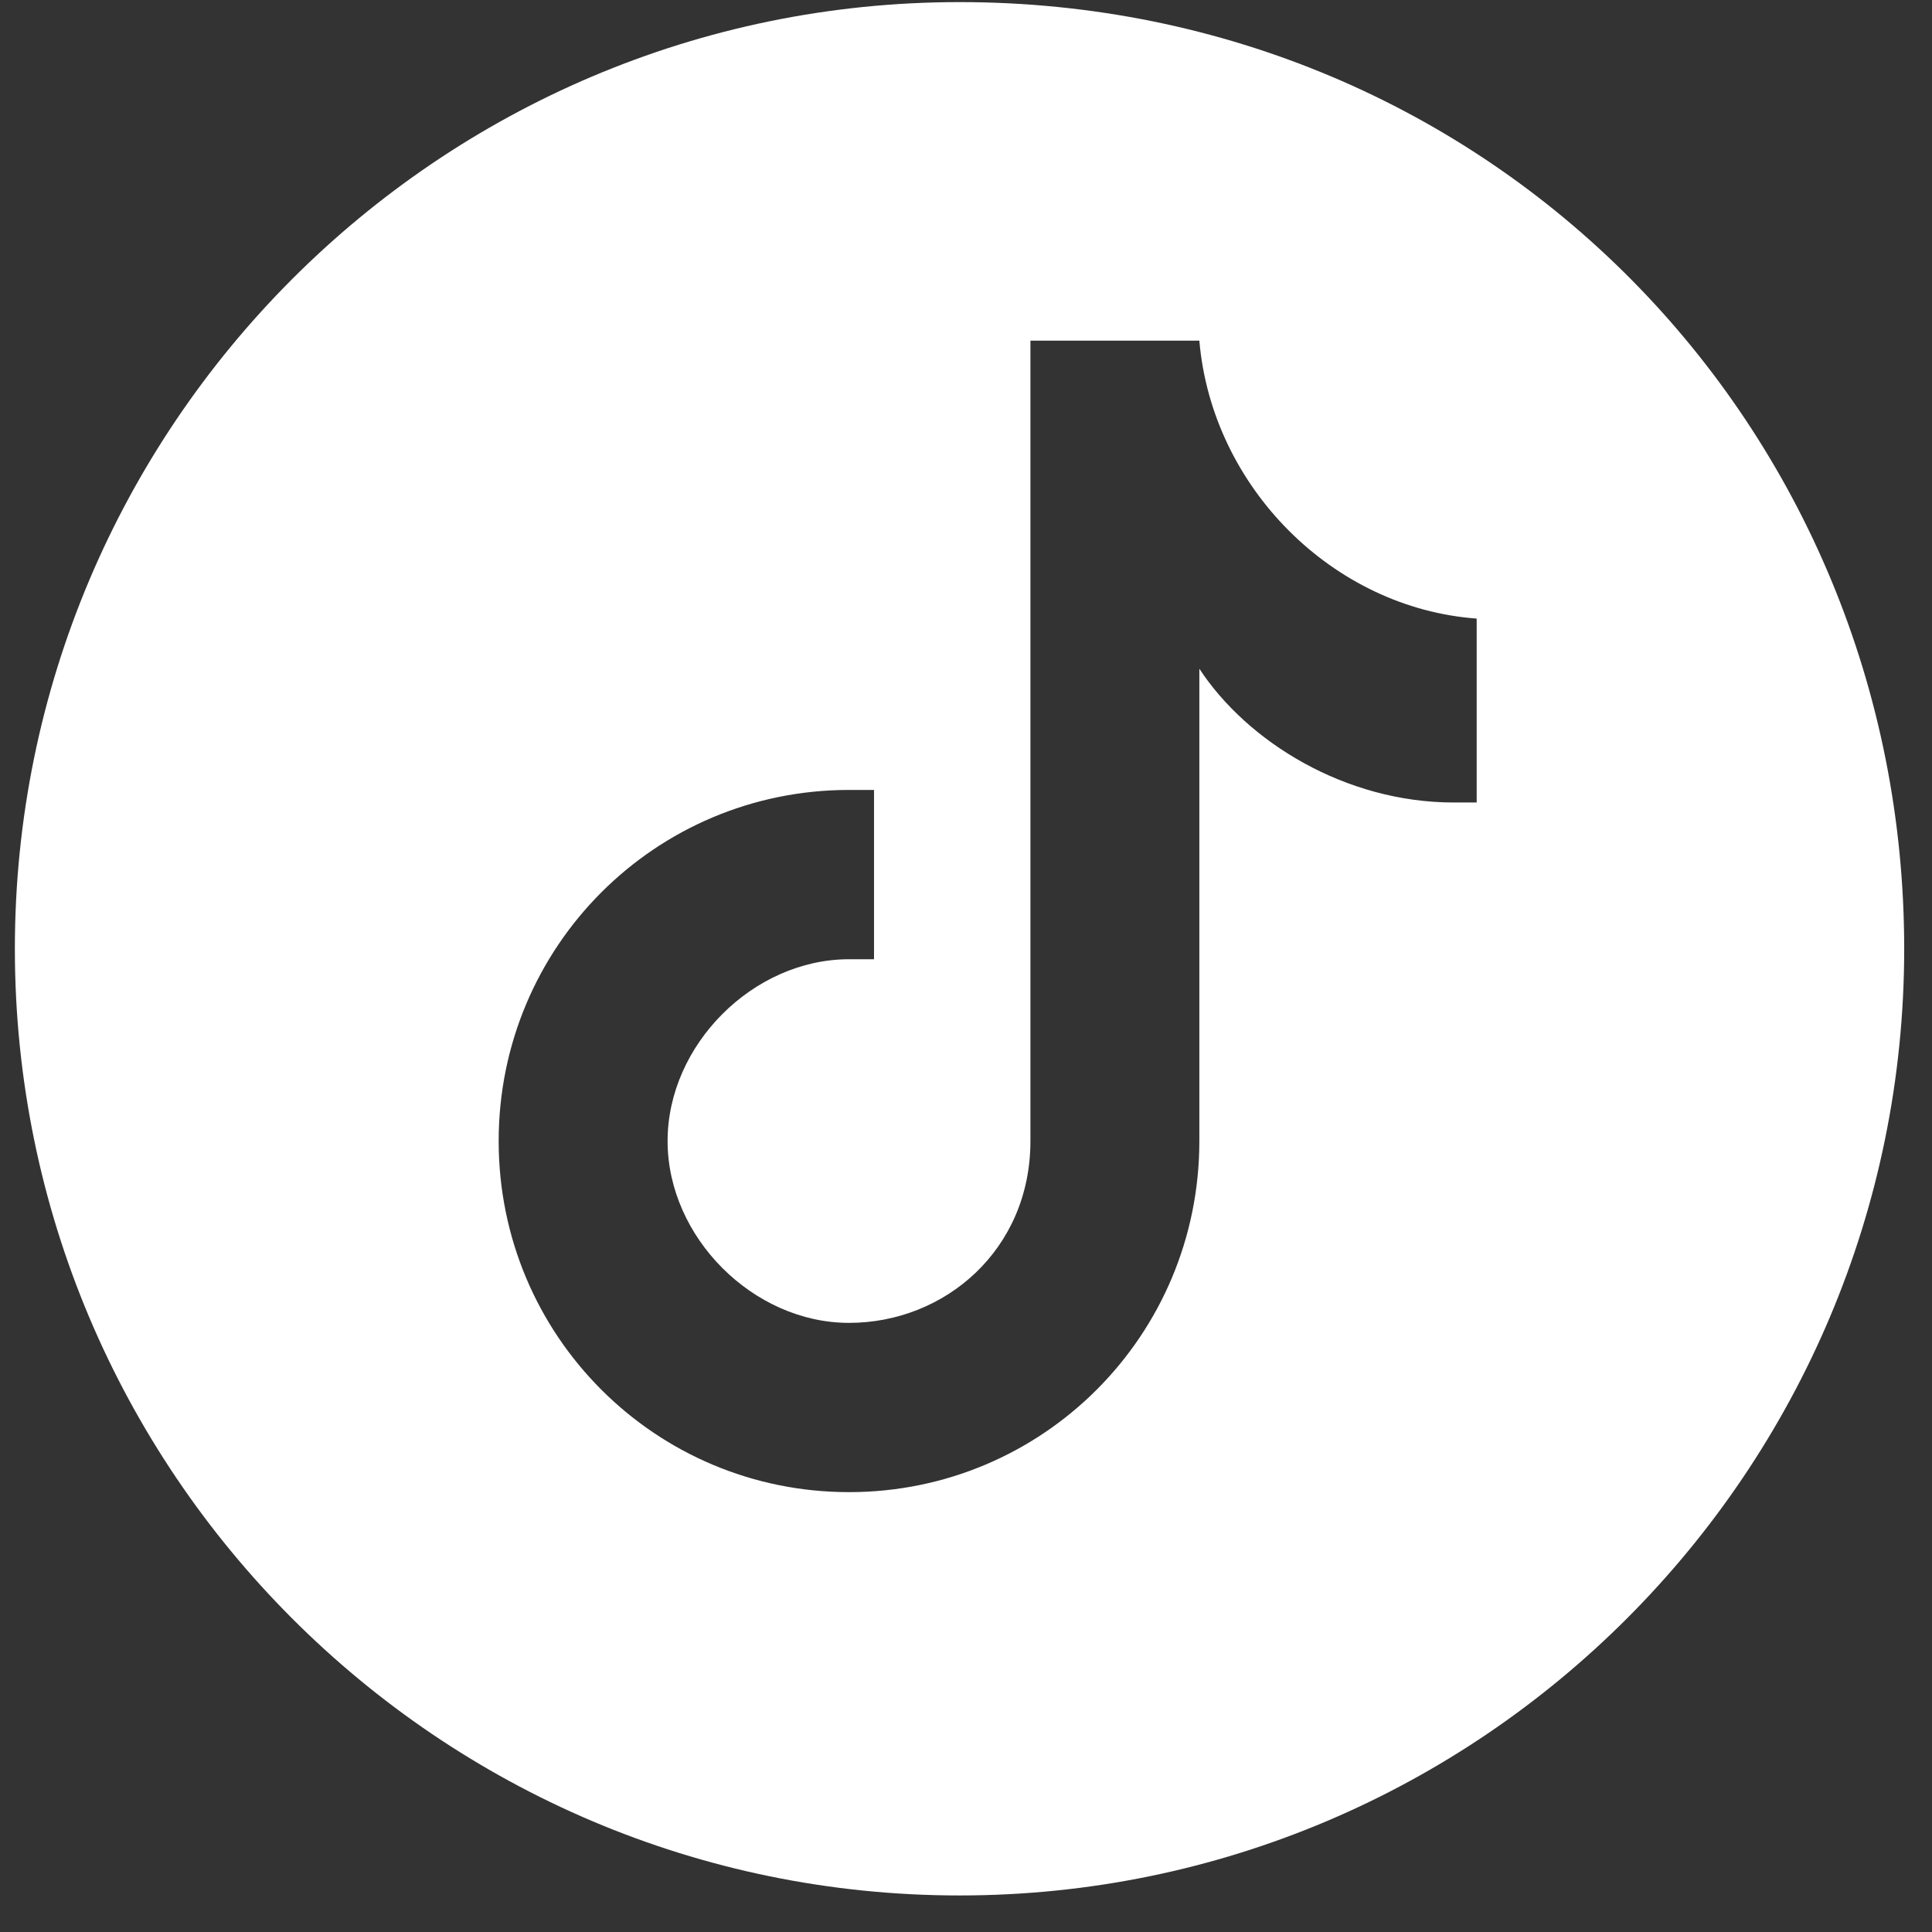 <?xml version="1.0" encoding="UTF-8" standalone="no"?>
<svg version="1.1" xmlns="http://www.w3.org/2000/svg" xmlns:svg="http://www.w3.org/2000/svg" width="46" height="46" viewBox="0 0 46 46">
	<rect x="0" y="0" width="46" height="46" fill="#333333" stroke="none"/>
	<path fill="#FFF" d="M22.846 0.05C10.434 0.05 0.354 10.151 0.354 22.59C0.354 35.029 10.434 45.13 22.846 45.13C35.259 45.13 45.338 35.029 45.338 22.59C45.338 10.151 35.507 0.05 22.846 0.05ZM35.209 19.107C34.911 19.107 34.613 19.107 34.613 19.107C32.031 19.107 29.698 17.664 28.556 15.922C28.556 21.097 28.556 27.168 28.556 27.168C28.556 31.795 24.832 35.527 20.215 35.527C15.597 35.527 11.873 31.795 11.873 27.168C11.873 22.54 15.597 18.808 20.215 18.808C20.512 18.808 20.512 18.808 20.81 18.808V22.839C20.512 22.839 20.512 22.839 20.215 22.839C17.931 22.839 15.895 24.879 15.895 27.168C15.895 29.456 17.931 31.497 20.215 31.497C22.498 31.497 24.534 29.755 24.534 27.168V8.111H28.556C28.854 11.594 31.733 14.479 35.159 14.728V19.107H35.209Z"/>
</svg>